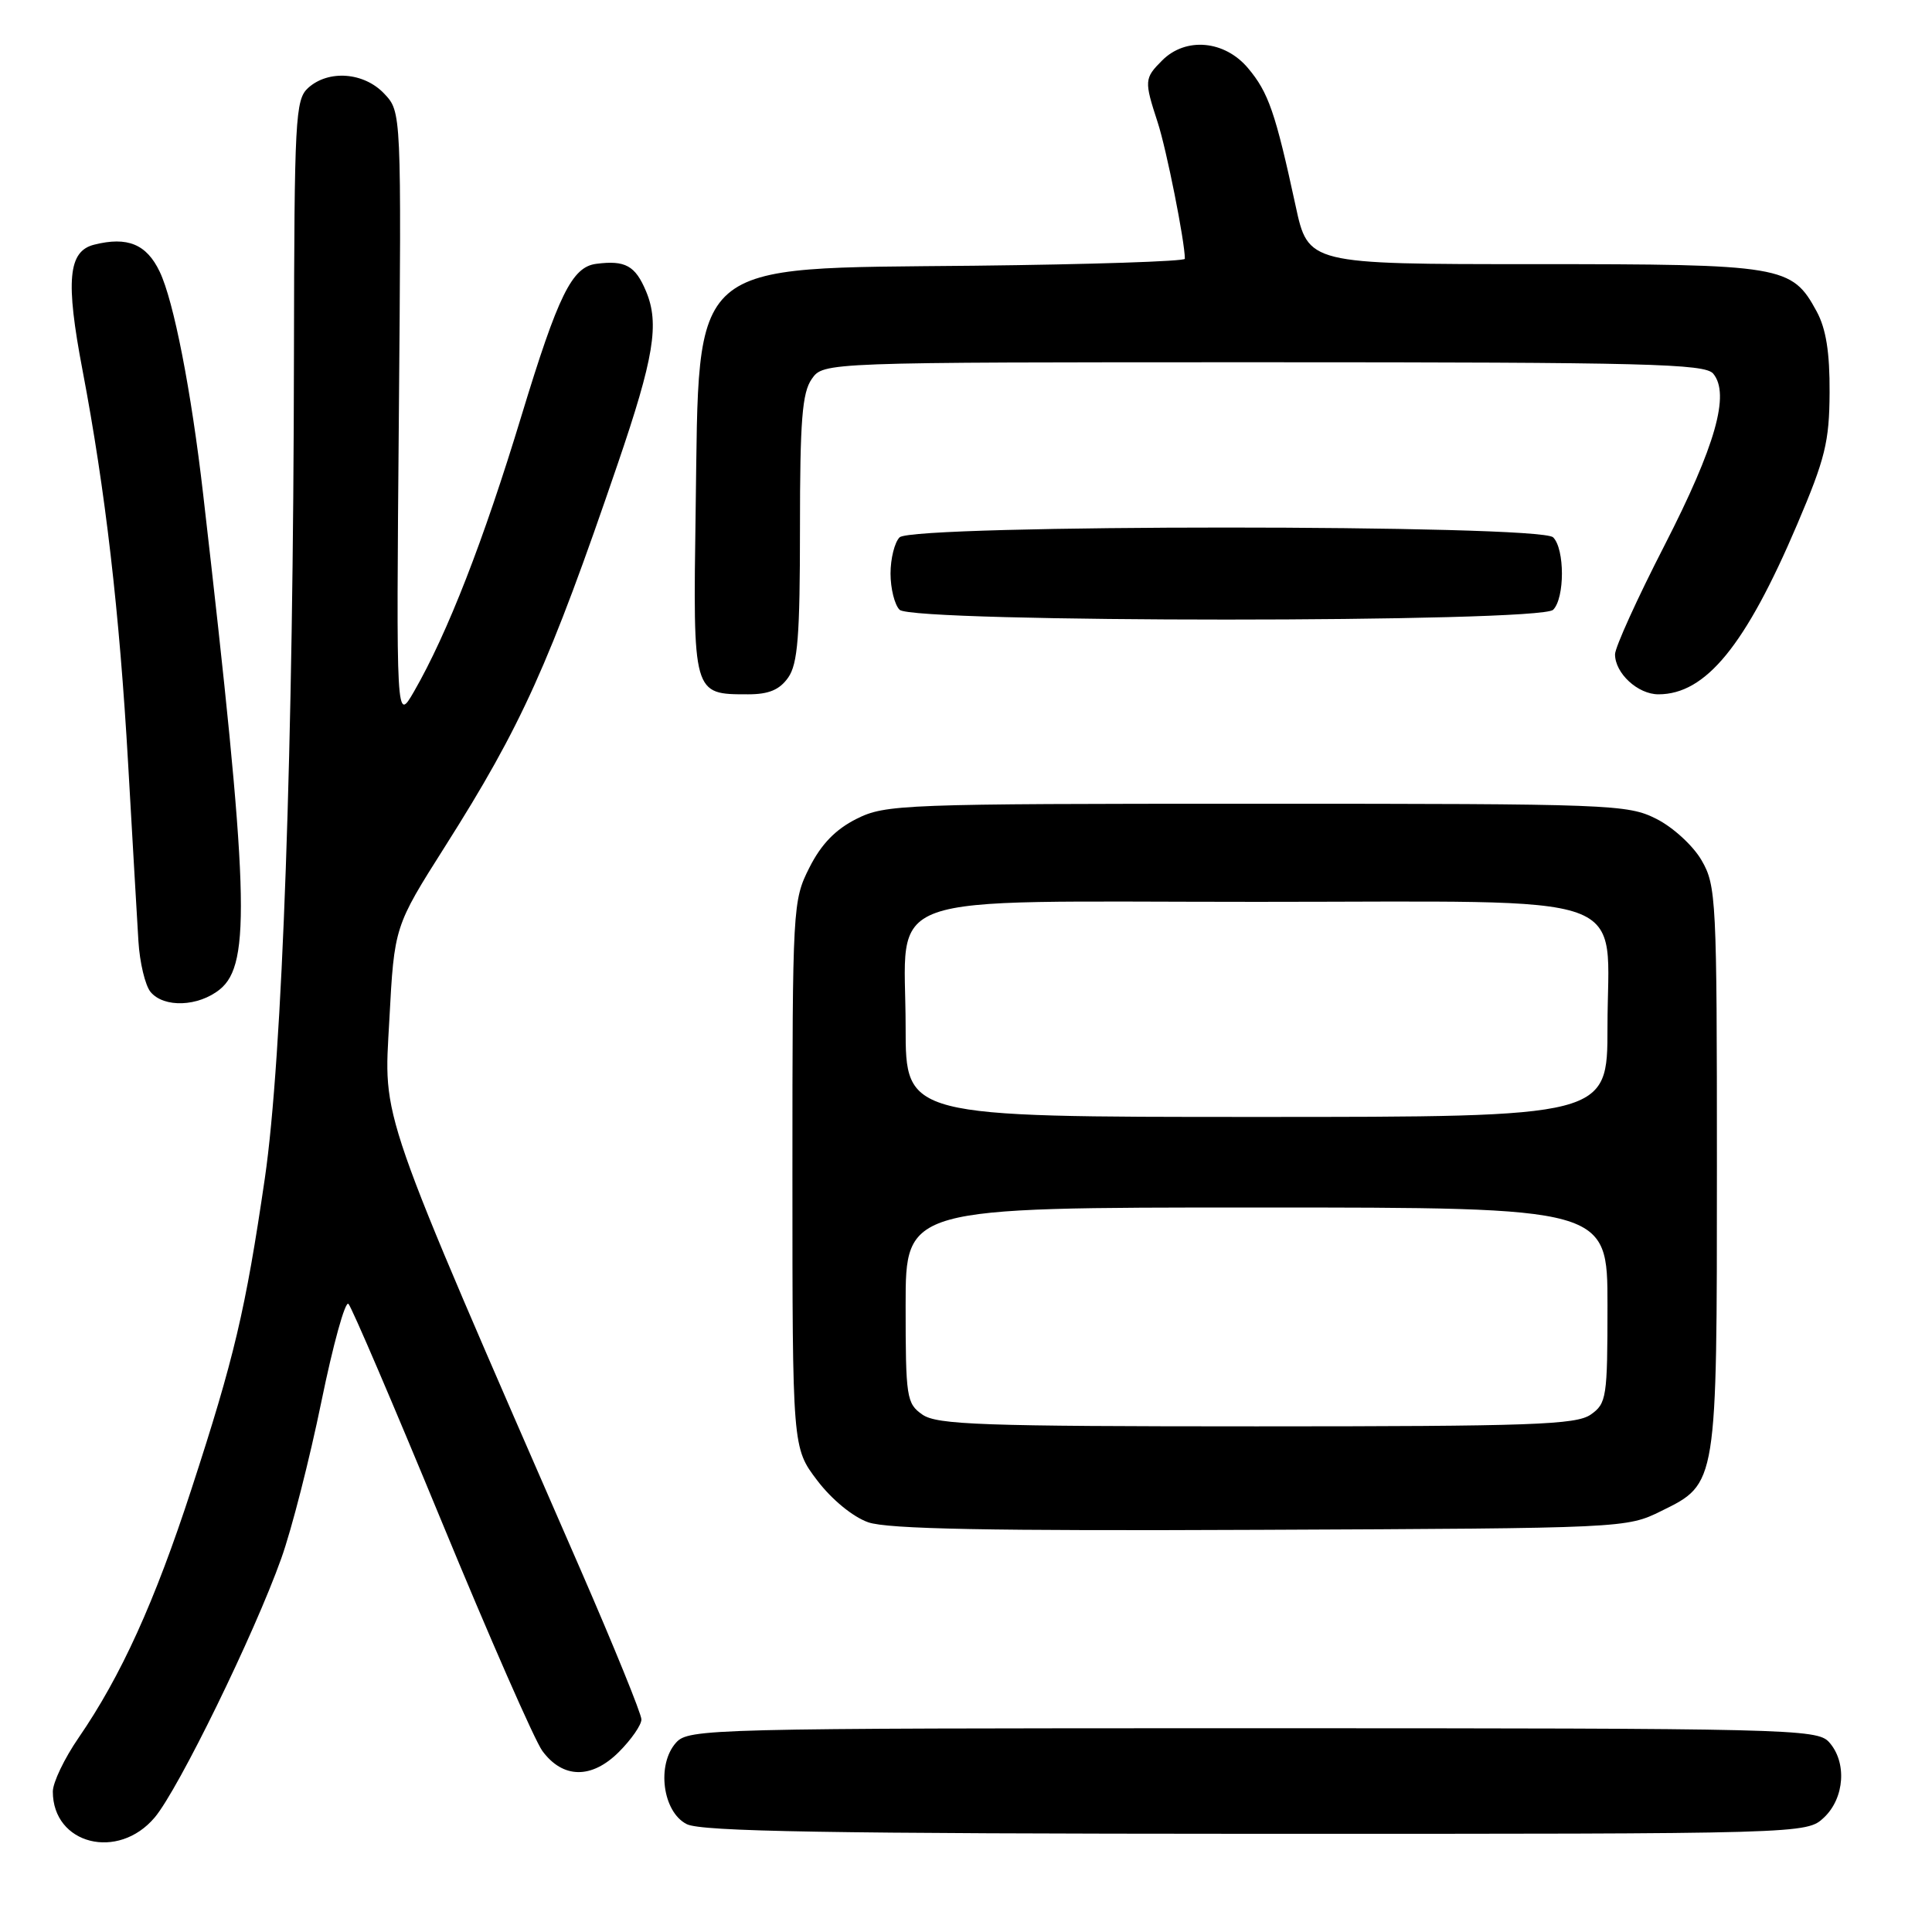 <?xml version="1.0" encoding="UTF-8" standalone="no"?>
<!DOCTYPE svg PUBLIC "-//W3C//DTD SVG 1.1//EN" "http://www.w3.org/Graphics/SVG/1.1/DTD/svg11.dtd" >
<svg xmlns="http://www.w3.org/2000/svg" xmlns:xlink="http://www.w3.org/1999/xlink" version="1.1" viewBox="0 0 256 256">
 <g >
 <path fill="currentColor"
d=" M 20.51 240.81 C 23.66 237.06 33.70 216.52 37.27 206.50 C 38.65 202.65 41.03 193.31 42.58 185.75 C 44.13 178.18 45.74 172.34 46.17 172.77 C 46.60 173.20 52.14 186.14 58.49 201.53 C 64.83 216.91 70.85 230.62 71.86 232.00 C 74.58 235.70 78.40 235.75 82.01 232.14 C 83.65 230.50 85.00 228.56 84.99 227.83 C 84.99 227.10 81.36 218.18 76.93 208.00 C 49.78 145.71 50.85 148.79 51.59 135.13 C 52.25 122.77 52.25 122.77 58.99 112.13 C 69.10 96.18 72.79 88.00 81.84 61.50 C 86.66 47.40 87.40 42.89 85.61 38.61 C 84.18 35.19 82.85 34.46 79.00 34.96 C 75.79 35.37 73.96 39.10 69.11 55.05 C 64.08 71.63 59.30 83.91 54.87 91.61 C 52.50 95.72 52.50 95.72 52.85 55.28 C 53.19 14.83 53.19 14.83 50.92 12.42 C 48.24 9.57 43.53 9.21 40.83 11.65 C 39.13 13.19 39.00 15.66 38.95 46.90 C 38.88 99.02 37.42 140.23 35.09 156.15 C 32.53 173.62 31.04 179.93 25.37 197.31 C 20.50 212.27 16.04 222.08 10.41 230.27 C 8.53 233.00 7.00 236.20 7.00 237.39 C 7.00 244.40 15.65 246.59 20.51 240.81 Z  M 241.69 240.83 C 244.43 238.24 244.75 233.48 242.35 230.83 C 240.77 229.09 237.09 229.00 166.00 229.00 C 93.86 229.00 91.25 229.07 89.59 230.90 C 86.97 233.80 87.79 240.10 91.00 241.71 C 92.94 242.69 109.85 242.97 166.44 242.99 C 239.37 243.00 239.37 243.00 241.69 240.83 Z  M 220.14 200.21 C 227.54 196.57 227.50 196.83 227.50 154.50 C 227.50 119.15 227.41 117.34 225.47 114.00 C 224.35 112.06 221.68 109.61 219.47 108.50 C 215.66 106.58 213.51 106.50 166.50 106.50 C 119.50 106.50 117.34 106.58 113.50 108.50 C 110.71 109.90 108.82 111.85 107.25 114.96 C 105.04 119.34 105.00 120.07 105.00 155.63 C 105.00 191.84 105.00 191.84 108.29 196.17 C 110.22 198.71 113.02 201.00 115.04 201.71 C 117.60 202.61 131.10 202.87 167.00 202.71 C 215.31 202.50 215.52 202.49 220.14 200.21 Z  M 29.13 131.10 C 33.30 127.72 32.98 118.13 26.92 65.50 C 25.34 51.76 23.02 39.88 21.16 36.00 C 19.42 32.35 16.89 31.31 12.48 32.42 C 9.03 33.28 8.67 37.17 10.93 49.03 C 13.97 65.00 15.83 81.11 16.98 101.23 C 17.55 111.28 18.17 121.84 18.34 124.69 C 18.51 127.54 19.24 130.58 19.95 131.44 C 21.72 133.57 26.28 133.40 29.13 131.10 Z  M 104.44 89.78 C 105.71 87.97 106.00 84.27 106.00 70.00 C 106.00 55.73 106.29 52.03 107.56 50.22 C 109.11 48.00 109.11 48.00 167.43 48.00 C 218.22 48.00 225.92 48.20 227.01 49.51 C 229.26 52.22 227.32 59.06 220.57 72.24 C 216.95 79.28 214.00 85.79 214.00 86.70 C 214.00 89.21 217.02 92.00 219.75 92.00 C 226.02 92.00 231.29 85.55 238.13 69.50 C 241.85 60.77 242.40 58.55 242.43 52.00 C 242.46 46.69 241.96 43.56 240.72 41.27 C 237.42 35.19 236.28 35.00 203.22 35.00 C 173.34 35.00 173.34 35.00 171.67 27.25 C 169.00 14.92 168.08 12.25 165.37 9.03 C 162.27 5.34 157.12 4.88 154.00 8.00 C 151.62 10.38 151.60 10.70 153.40 16.22 C 154.56 19.76 157.00 32.01 157.00 34.29 C 157.00 34.63 144.43 35.04 129.07 35.21 C 90.79 35.61 92.67 33.97 92.18 67.46 C 91.82 92.14 91.78 92.00 99.13 92.00 C 101.88 92.00 103.30 91.40 104.44 89.78 Z  M 205.80 80.80 C 207.35 79.25 207.35 72.75 205.80 71.20 C 204.07 69.47 120.93 69.47 119.20 71.20 C 118.54 71.86 118.00 74.02 118.00 76.00 C 118.00 77.98 118.54 80.14 119.20 80.80 C 120.93 82.53 204.07 82.53 205.80 80.80 Z  M 122.22 187.44 C 120.12 185.97 120.00 185.18 120.00 172.94 C 120.00 160.00 120.00 160.00 166.50 160.00 C 213.00 160.00 213.00 160.00 213.00 172.94 C 213.00 185.18 212.88 185.97 210.78 187.44 C 208.85 188.79 202.94 189.00 166.50 189.00 C 130.06 189.00 124.15 188.79 122.22 187.44 Z  M 120.00 136.11 C 120.00 117.81 115.27 119.50 166.50 119.50 C 217.73 119.50 213.00 117.81 213.00 136.11 C 213.00 148.00 213.00 148.00 166.50 148.00 C 120.00 148.00 120.00 148.00 120.00 136.11 Z "/>
</g>
</svg>